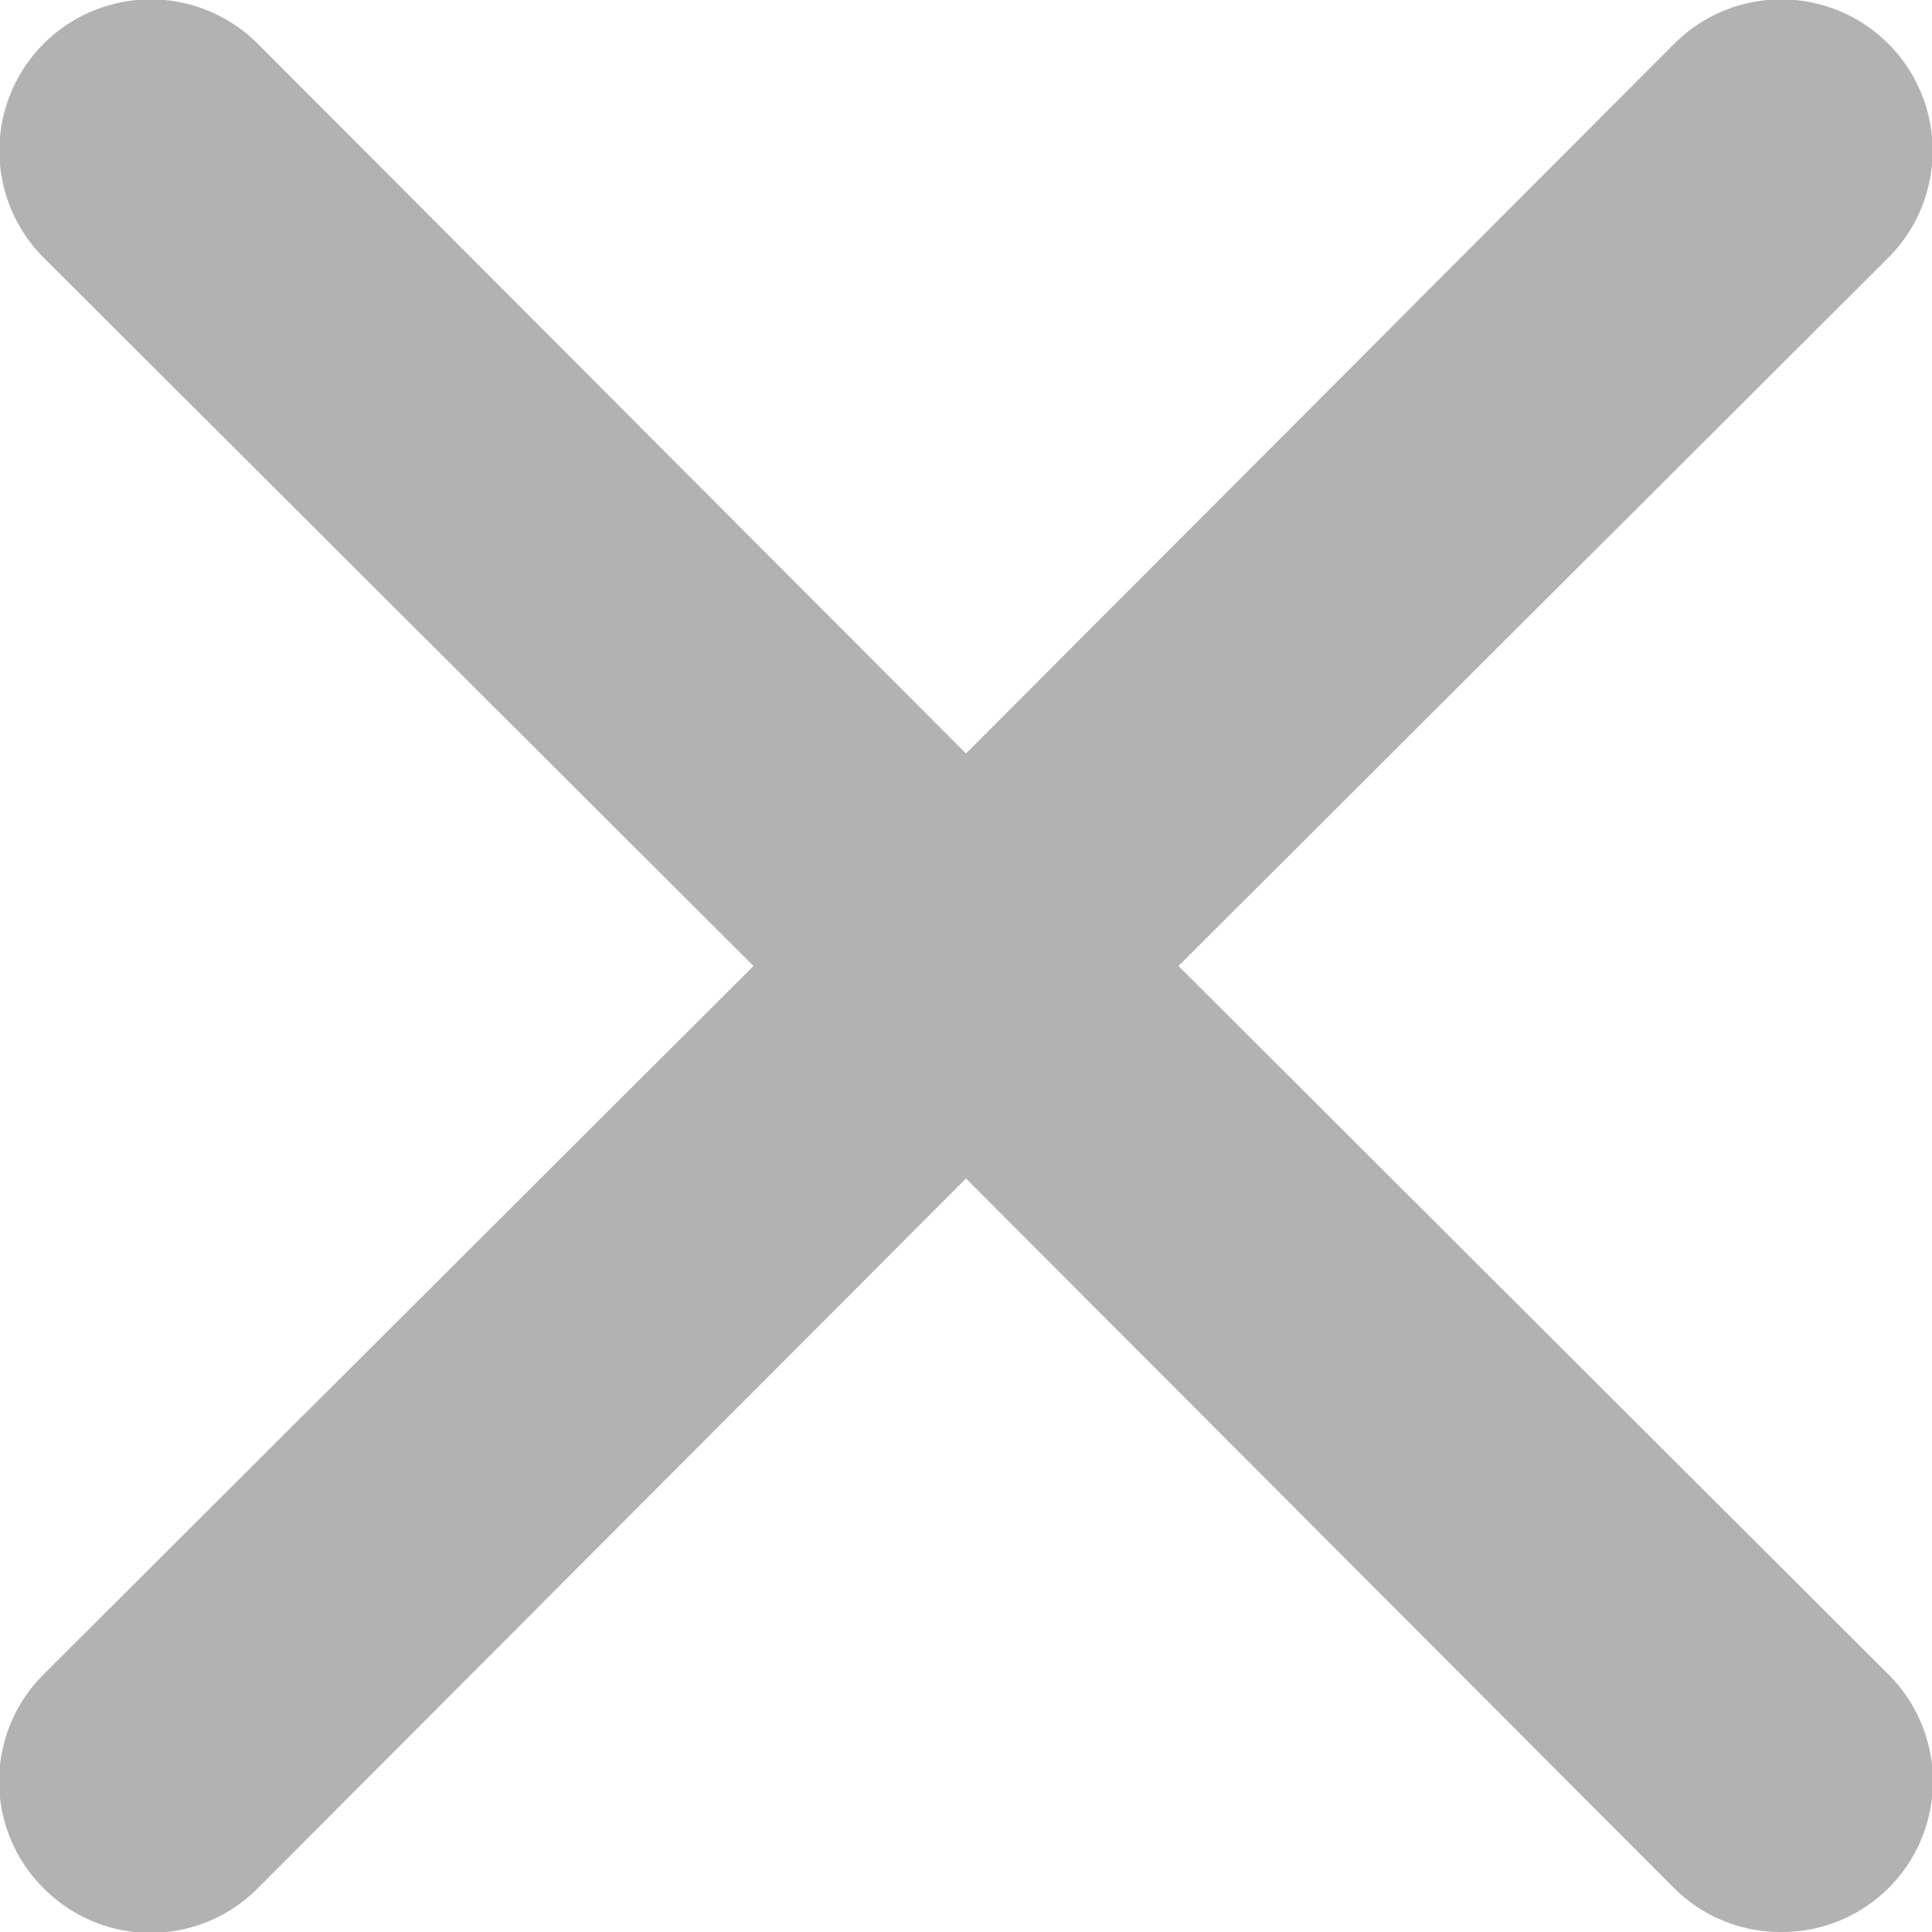 <svg xmlns="http://www.w3.org/2000/svg" viewBox="0 0 12.82 12.82"><defs><style>.cls-1{fill:#b2b2b2;}</style></defs><title>multiply</title><g id="Layer_2" data-name="Layer 2"><g id="Layer_1-2" data-name="Layer 1"><path class="cls-1" d="M7.82,6.41l4.71-4.7A1,1,0,1,0,11.11.29L6.41,5,1.71.29A1,1,0,0,0,.29,1.71L5,6.41.29,11.11a1,1,0,0,0,0,1.42,1,1,0,0,0,1.42,0l4.7-4.71,4.7,4.71a1,1,0,0,0,.71.29,1,1,0,0,0,.71-.29,1,1,0,0,0,0-1.42Z"/></g></g></svg>